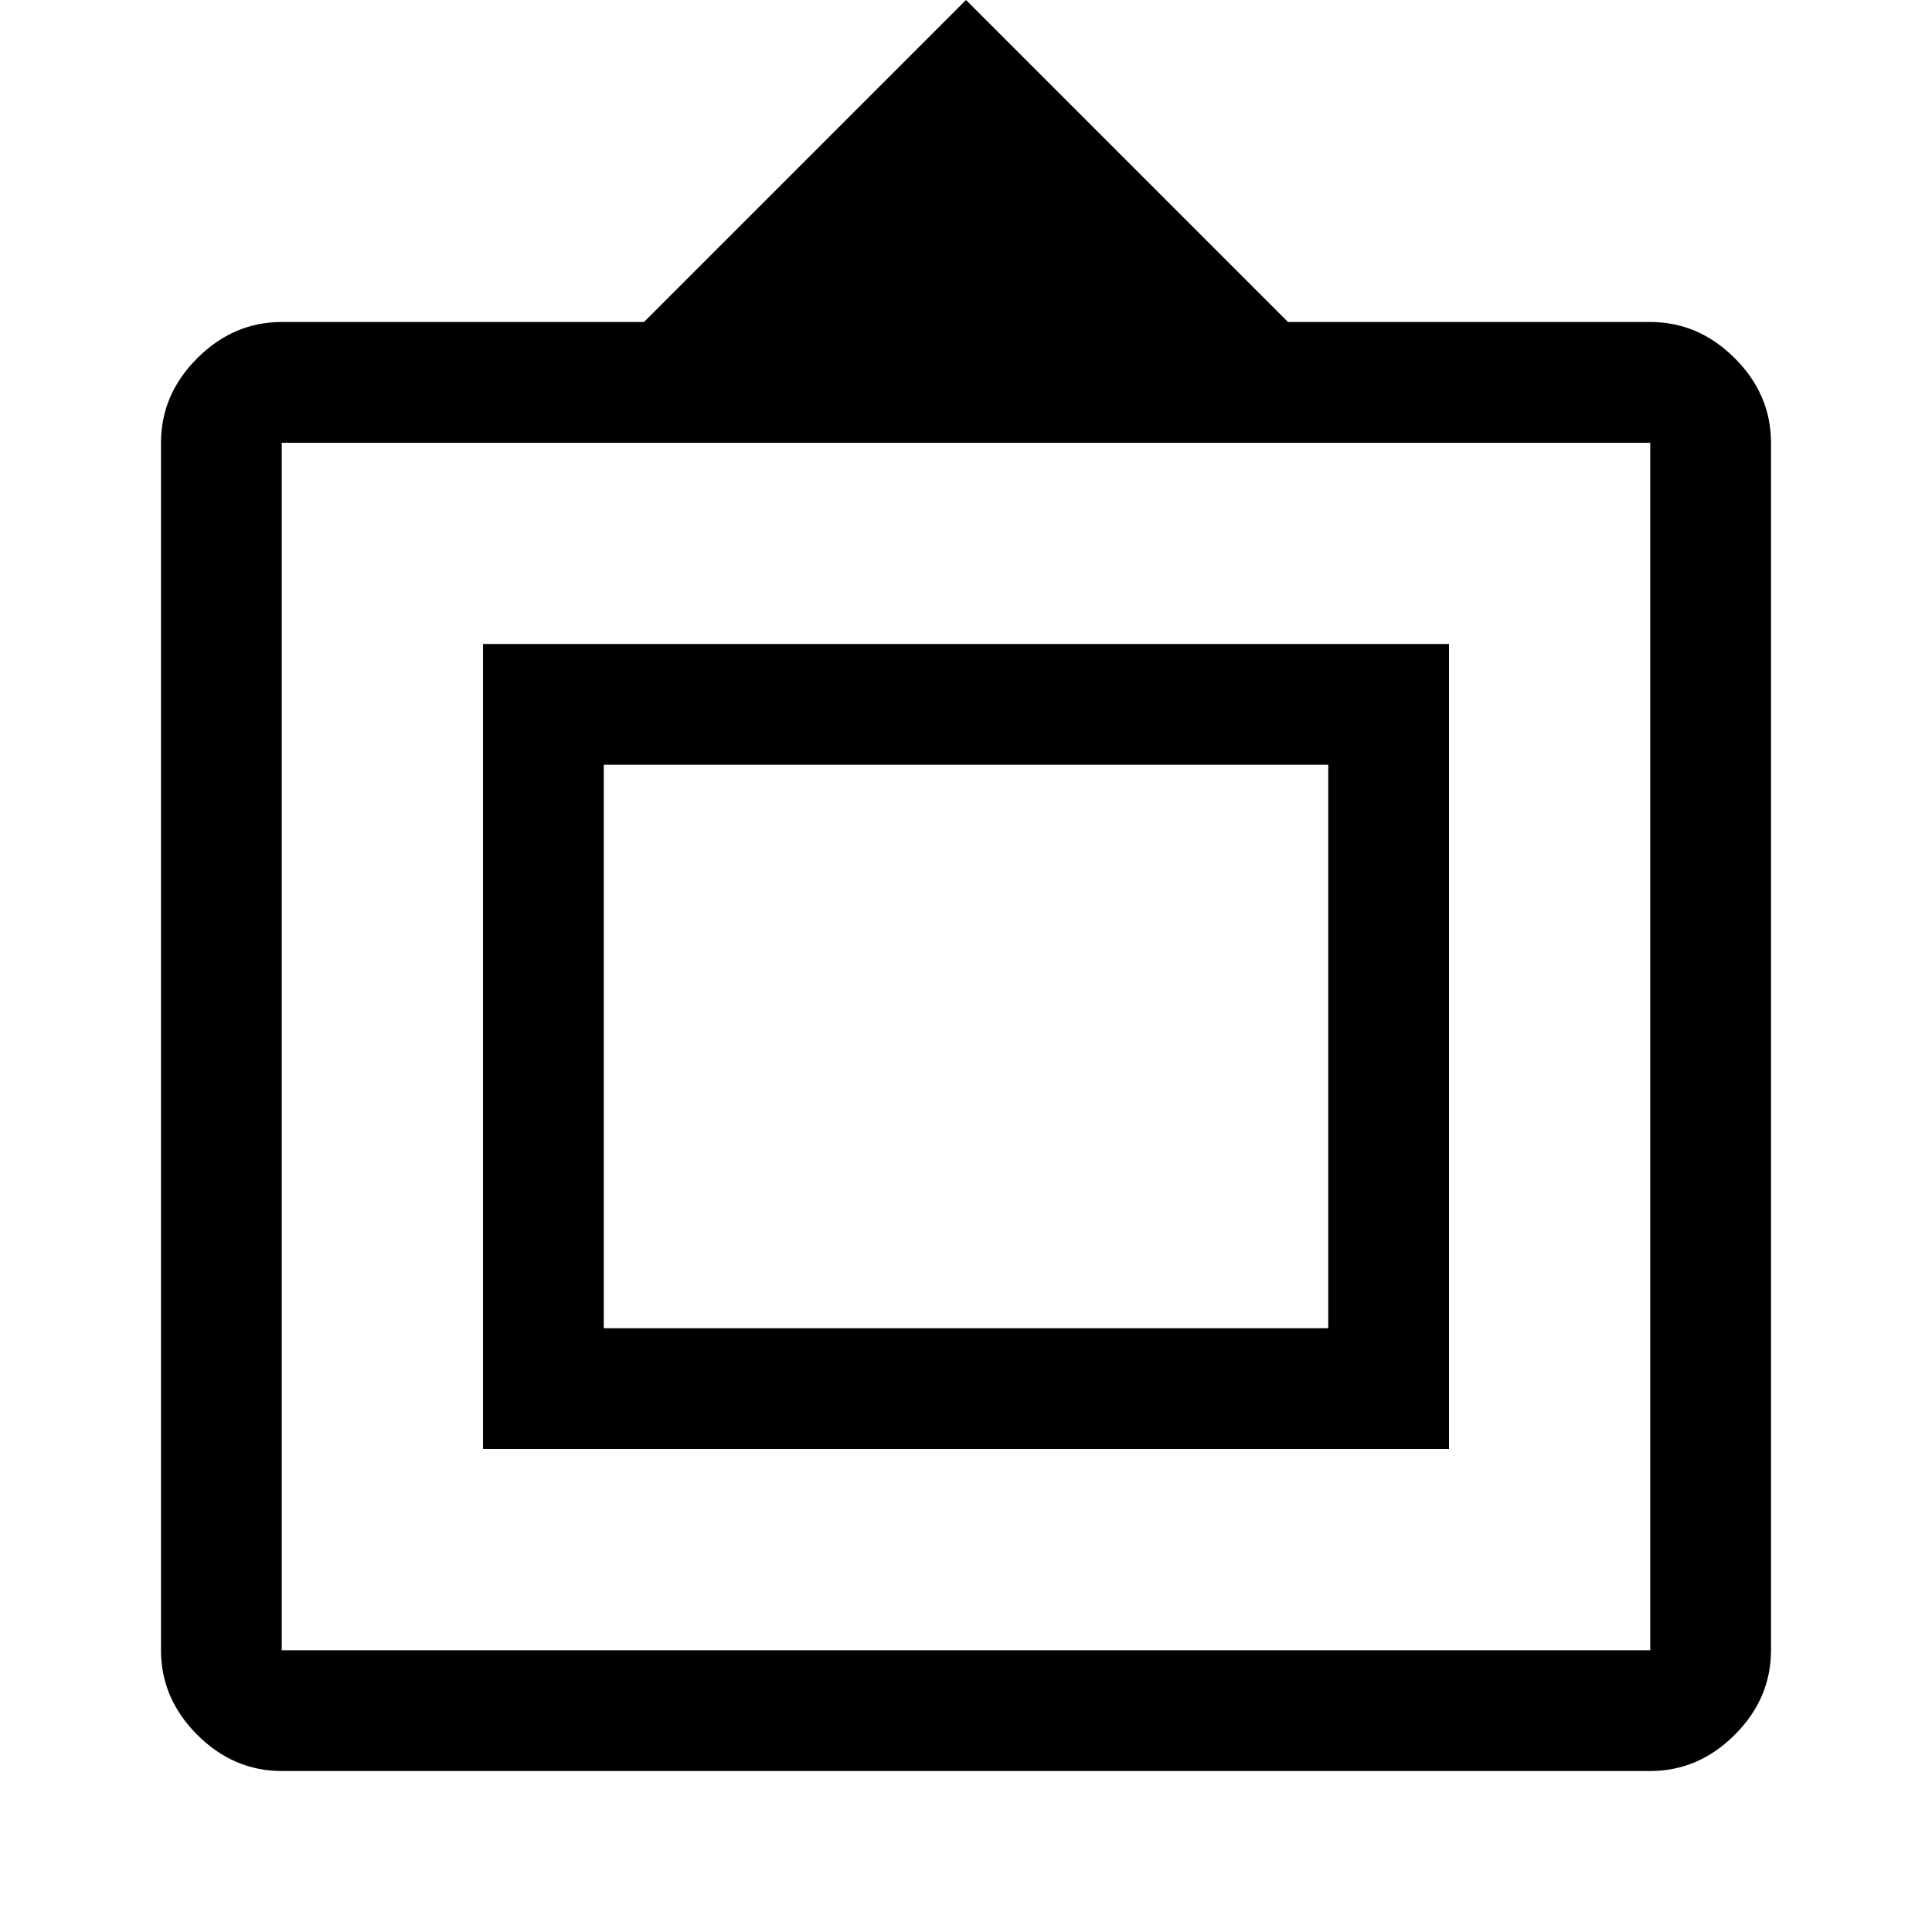 <svg xmlns="http://www.w3.org/2000/svg" viewBox="0 -960 960 960" fill="currentColor"><path d="M140-80q-24 0-42-18t-18-42v-600q0-24 18-42t42-18h180l160-160 160 160h180q24 0 42 18t18 42v600q0 24-18 42t-42 18H140Zm0-60h680v-600H140v600Zm100-100v-400h480v400H240Zm60-60h360v-280H300v280Zm180-139Z"/></svg>